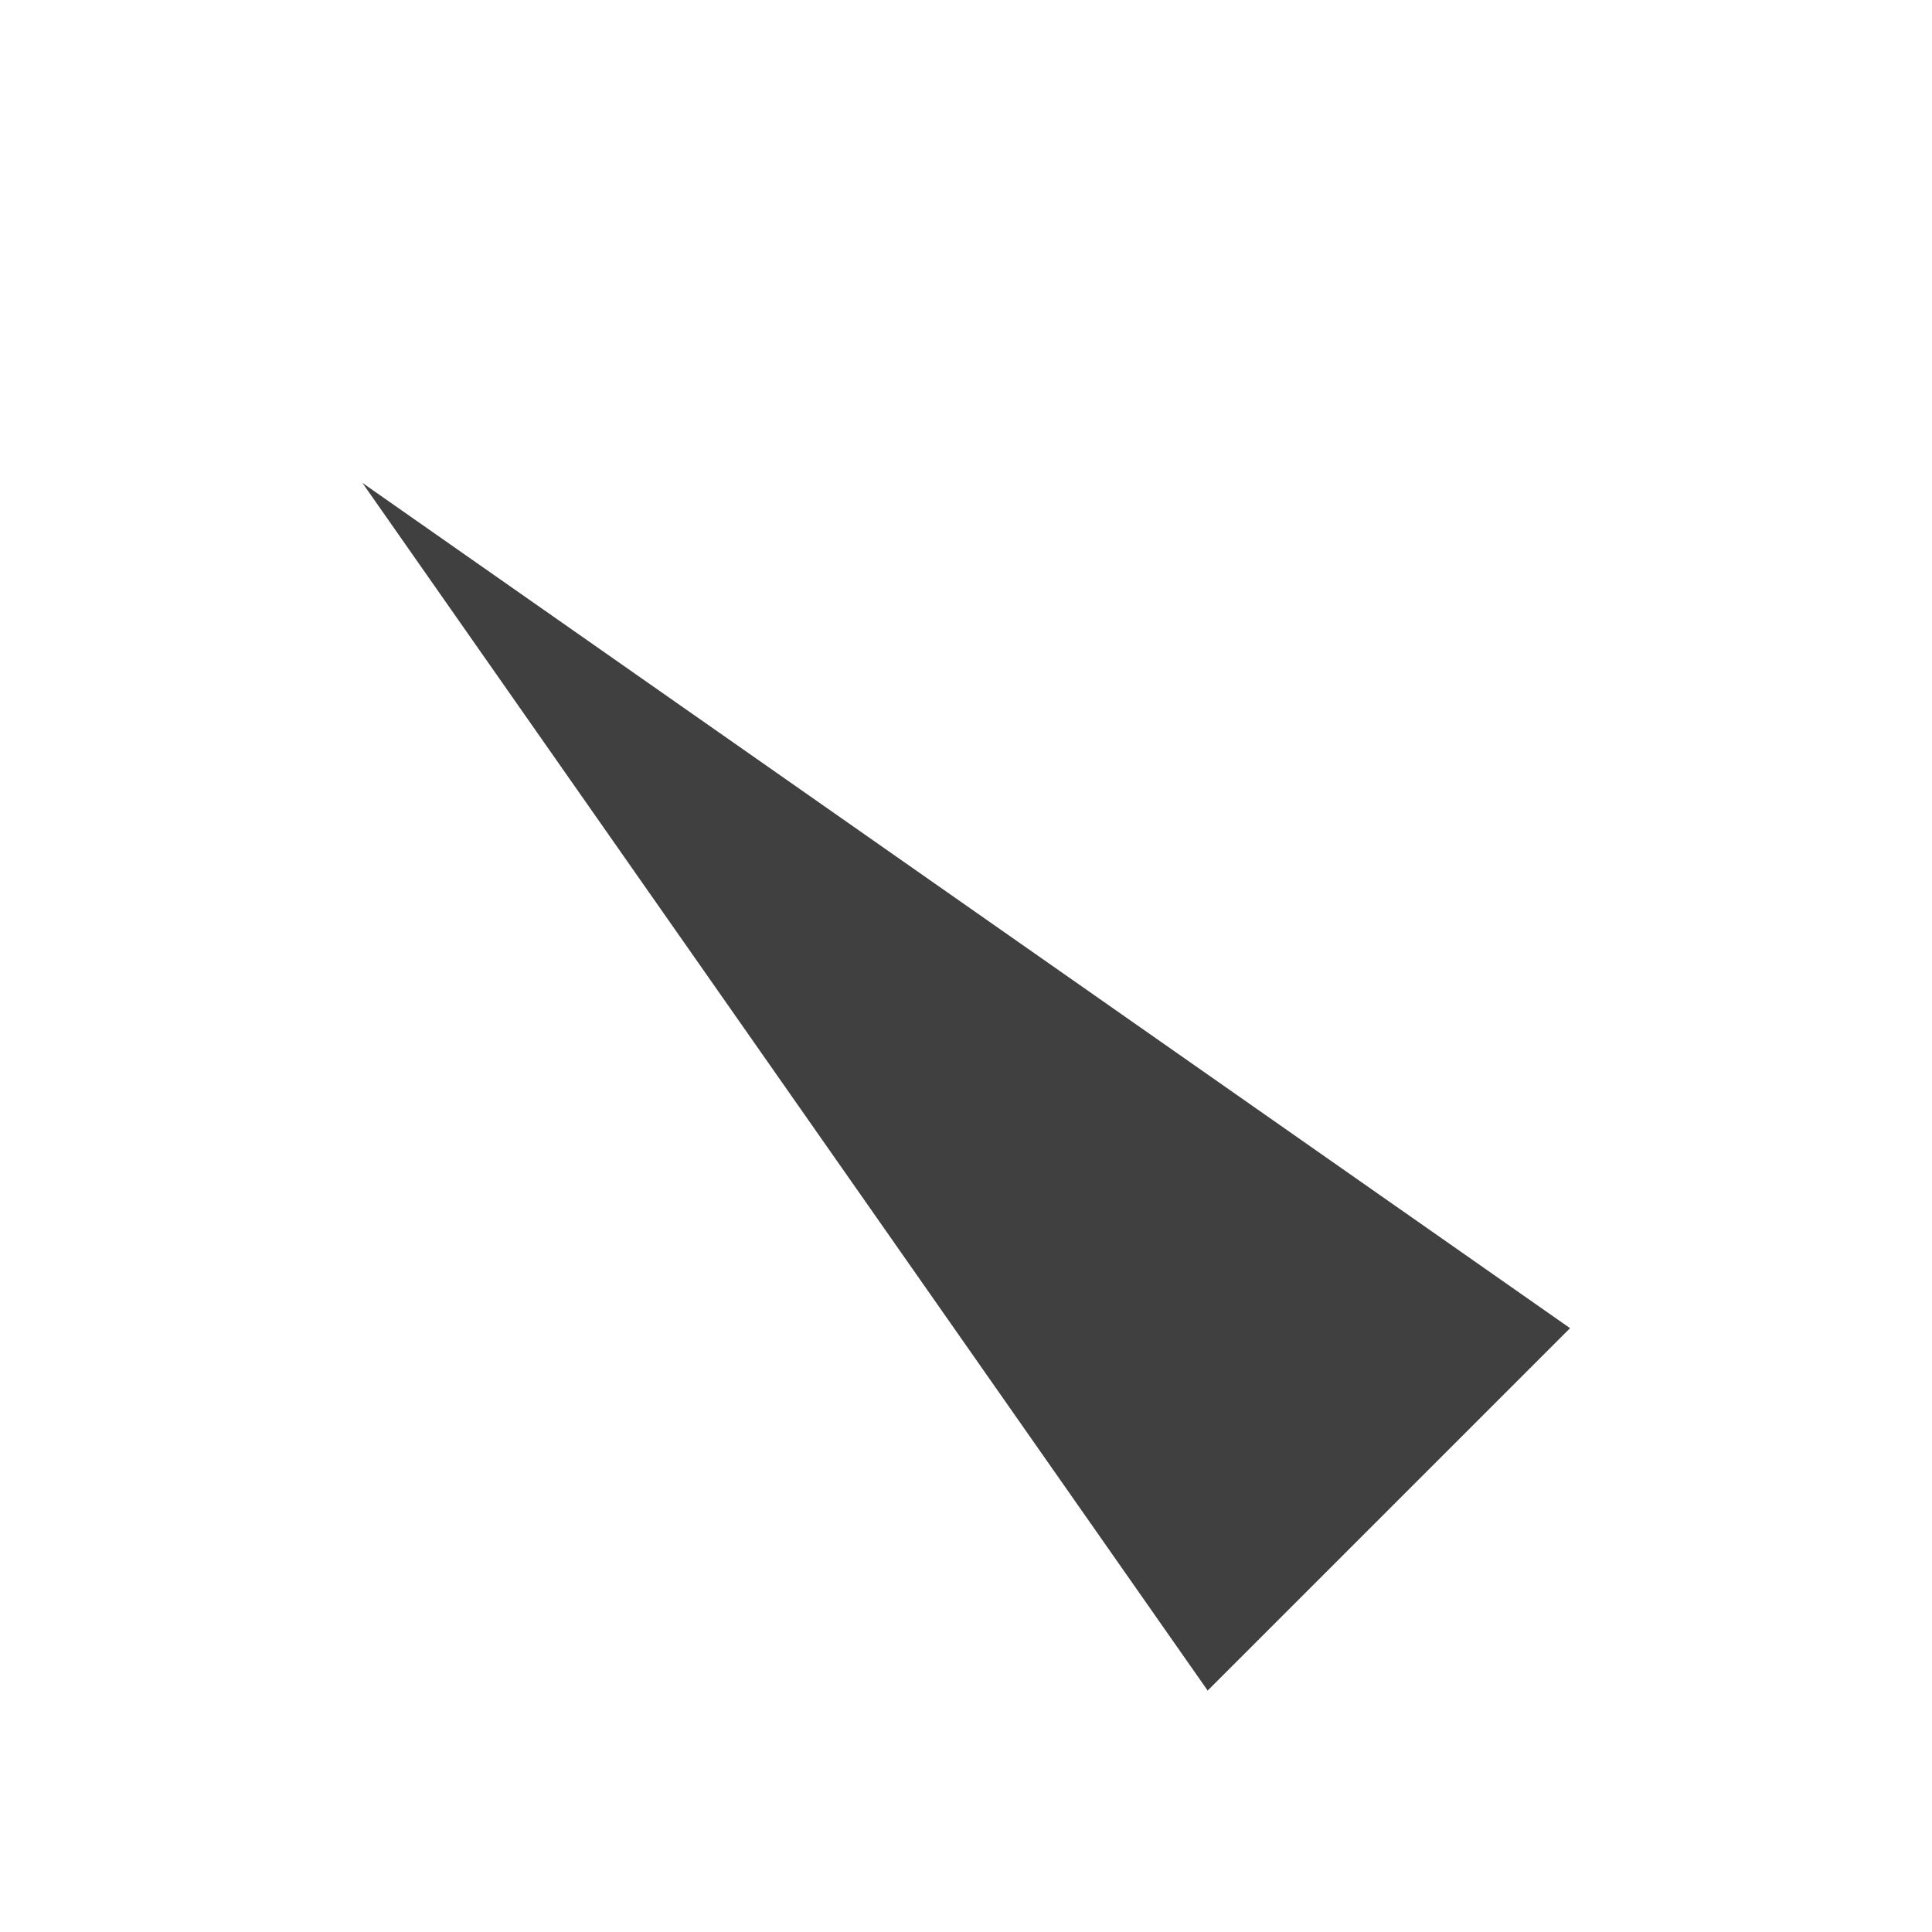 <?xml version="1.0" encoding="UTF-8" standalone="no"?>
<!-- Created with Inkscape (http://www.inkscape.org/) -->

<svg
   xmlns:dc="http://purl.org/dc/elements/1.1/"
   xmlns:cc="http://creativecommons.org/ns#"
   xmlns:rdf="http://www.w3.org/1999/02/22-rdf-syntax-ns#"
   xmlns:svg="http://www.w3.org/2000/svg"
   xmlns="http://www.w3.org/2000/svg"
   xmlns:sodipodi="http://sodipodi.sourceforge.net/DTD/sodipodi-0.dtd"
   xmlns:inkscape="http://www.inkscape.org/namespaces/inkscape"
   width="16"
   height="16"
   viewBox="0 0 4.233 4.233"
   version="1.1"
   id="svg8"
   sodipodi:docname="bond_wedged.svg"
   inkscape:version="0.92.4 (5da689c313, 2019-01-14)"
   inkscape:export-filename="C:\Home\Development\build-FumingCube-Desktop_Qt_5_15_0_MSVC2019_64bit-Release\chemDoodle\bond_wedged.png"
   inkscape:export-xdpi="144.00002"
   inkscape:export-ydpi="144.00002">
  <defs
     id="defs2" />
  <sodipodi:namedview
     id="base"
     pagecolor="#ffffff"
     bordercolor="#666666"
     borderopacity="1.0"
     inkscape:pageopacity="0.0"
     inkscape:pageshadow="2"
     inkscape:zoom="22.4"
     inkscape:cx="15.731878"
     inkscape:cy="12.876678"
     inkscape:document-units="mm"
     inkscape:current-layer="layer1"
     showgrid="true"
     units="px"
     showguides="true"
     inkscape:window-width="732"
     inkscape:window-height="405"
     inkscape:window-x="908"
     inkscape:window-y="351"
     inkscape:window-maximized="0">
    <inkscape:grid
       type="xygrid"
       id="grid815"
       dotted="false" />
  </sodipodi:namedview>
  <g
     inkscape:label="Layer 1"
     inkscape:groupmode="layer"
     id="layer1"
     transform="translate(0,-292.767)">
    <g
       id="g6275"
       transform="translate(0.265,-3.3333333e-6)" />
    <path
       style="fill:#404040;stroke:none;stroke-width:0.265px;stroke-linecap:butt;stroke-linejoin:miter;stroke-opacity:1;fill-opacity:1"
       d="m 0.794,293.825 1.852,2.646 0.794,-0.794 z"
       id="path4859"
       inkscape:connector-curvature="0" />
  </g>
</svg>
